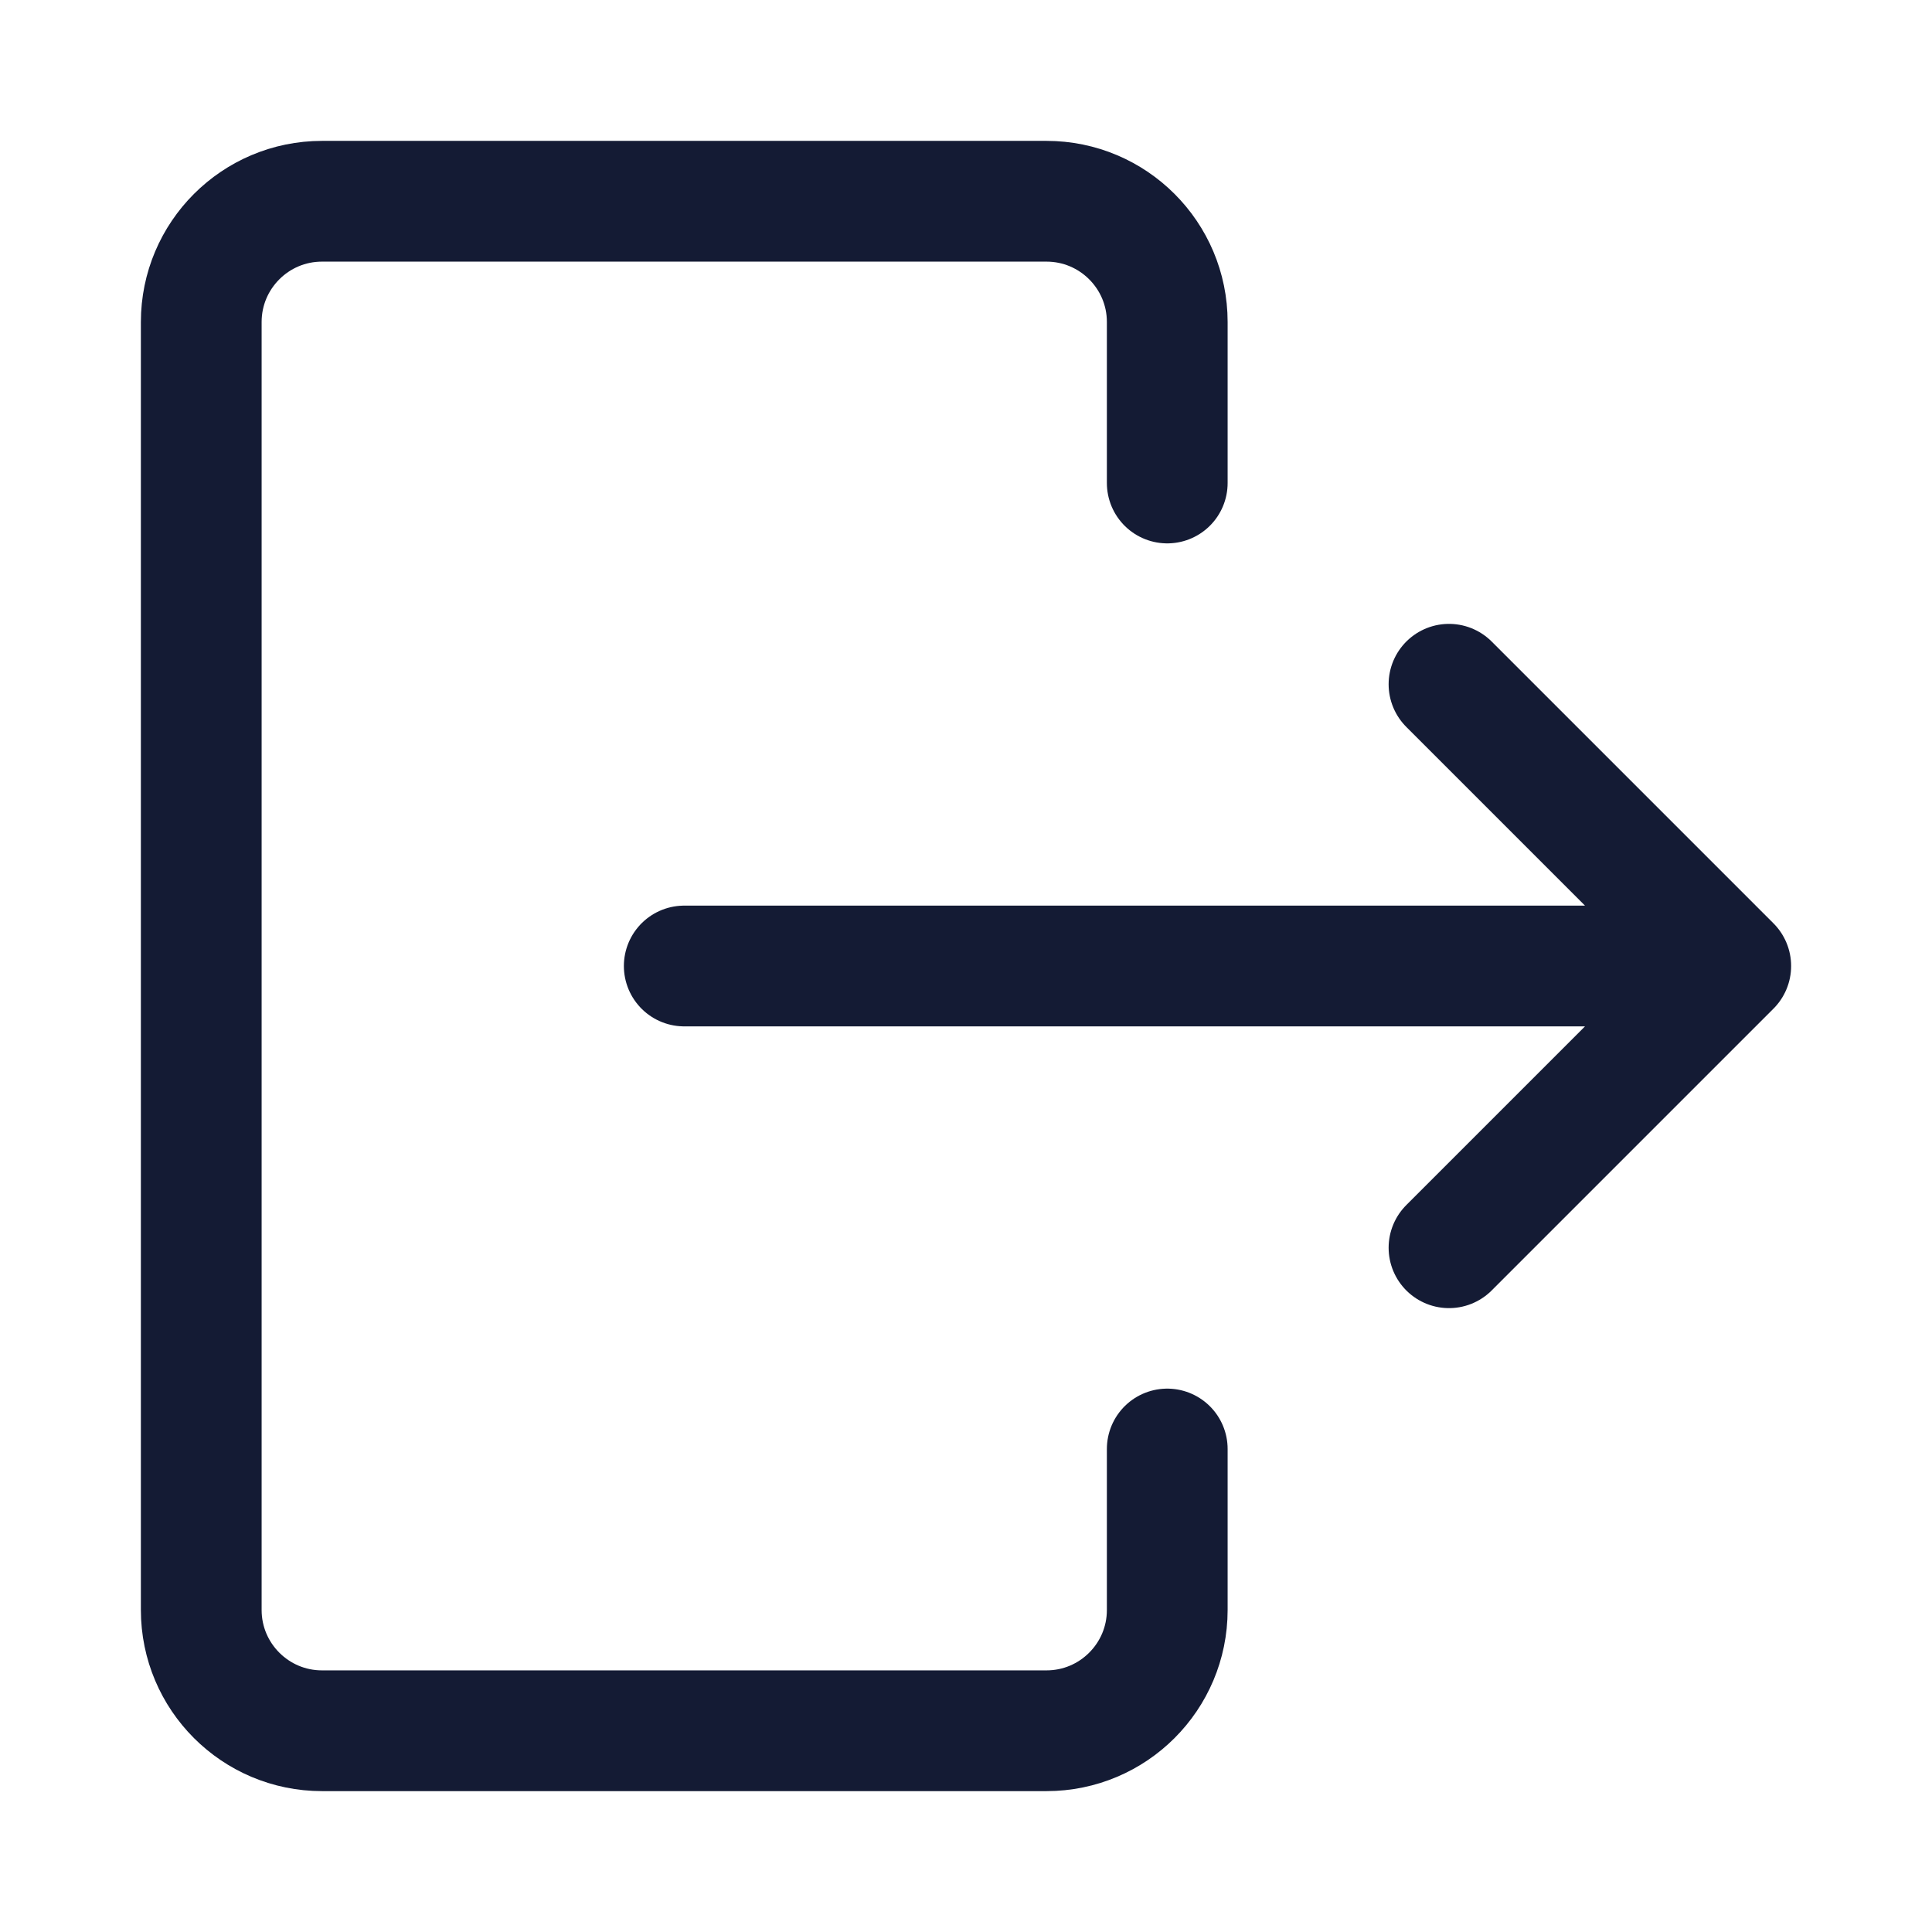 <svg width="24" height="24" viewBox="0 0 24 24" fill="none" xmlns="http://www.w3.org/2000/svg">
<path d="M14.5 18V20C14.5 20.828 13.828 21.5 13 21.5H4C3.172 21.5 2.5 20.828 2.5 20V4C2.5 3.172 3.172 2.5 4 2.5H13C13.828 2.5 14.5 3.172 14.5 4V6" stroke="#141B34" stroke-width="1.5" stroke-linecap="round" stroke-linejoin="round"/>
<path d="M18 15.5L21.5 12L18 8.5M20.5 12H8.5" stroke="#141B34" stroke-width="1.5" stroke-linecap="round" stroke-linejoin="round"/>
</svg>
